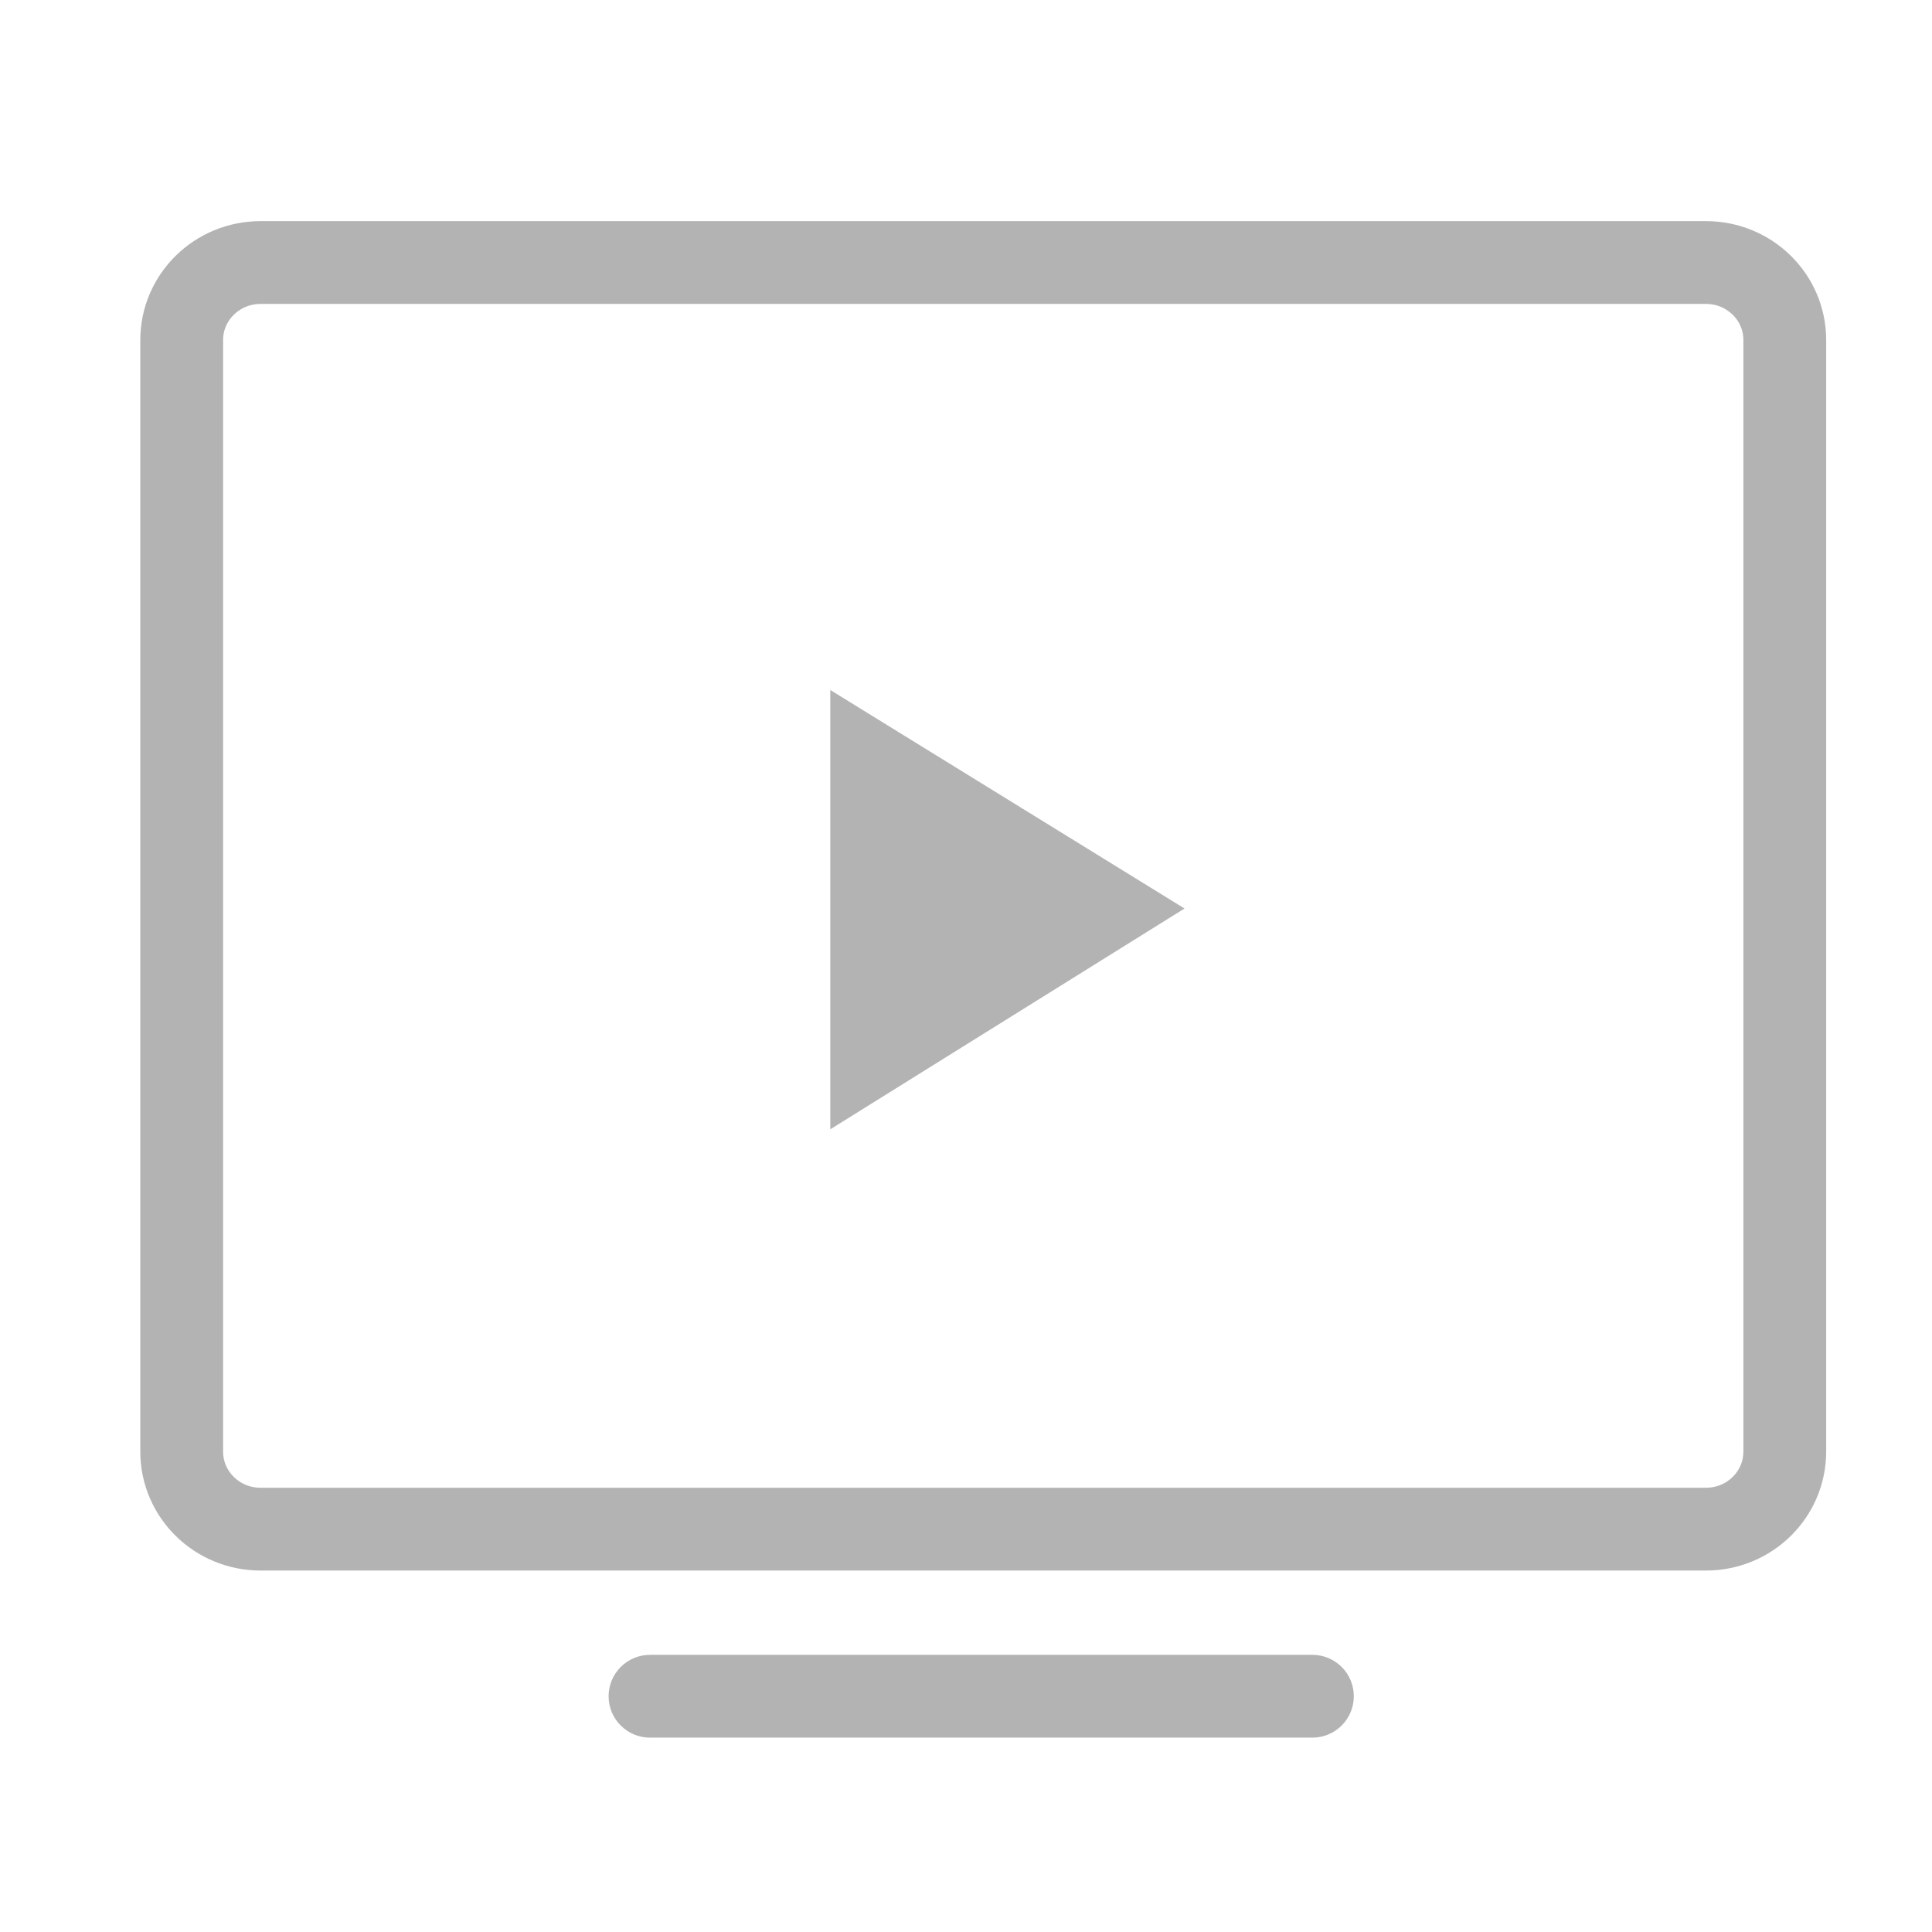 <?xml version="1.0" encoding="utf-8"?>
<!-- Generator: Adobe Illustrator 16.0.0, SVG Export Plug-In . SVG Version: 6.00 Build 0)  -->
<!DOCTYPE svg PUBLIC "-//W3C//DTD SVG 1.1//EN" "http://www.w3.org/Graphics/SVG/1.1/DTD/svg11.dtd">
<svg version="1.1" id="图层_1" xmlns="http://www.w3.org/2000/svg" xmlns:xlink="http://www.w3.org/1999/xlink" x="0px" y="0px"
	 width="70px" height="70px" viewBox="0 0 70 70" enable-background="new 0 0 70 70" xml:space="preserve">
<g>
	<path fill="none" d="M63.051,7.958h-55c-1.657,0-3,1.343-3,3v43c0,1.657,1.343,3,3,3h55c1.658,0,3-1.343,3-3v-43
		C66.051,9.301,64.709,7.958,63.051,7.958z M47.551,59.958h-24c-0.829,0-1.5,0.672-1.5,1.5s0.671,1.5,1.5,1.5h24
		c0.828,0,1.5-0.672,1.5-1.5S48.379,59.958,47.551,59.958z"/>
</g>
<g>
	<g>
		<path fill="none" stroke="#B3B3B3" stroke-width="3" stroke-miterlimit="10" d="M61.811,9.512H9.439
			c-1.577,0-2.856,1.258-2.856,2.81v40.271c0,1.553,1.279,2.811,2.856,2.811h52.371c1.58,0,2.856-1.258,2.856-2.811V12.321
			C64.667,10.77,63.391,9.512,61.811,9.512z"/>
	</g>
</g>
<g>
	<path fill="none" d="M63.052,7.958h-55c-1.657,0-3,1.343-3,3v43c0,1.658,1.343,3,3,3h55c1.657,0,3-1.342,3-3v-43
		C66.052,9.301,64.709,7.958,63.052,7.958z M47.552,59.957h-24c-0.829,0-1.5,0.672-1.5,1.5s0.671,1.5,1.5,1.5h24
		c0.828,0,1.5-0.672,1.5-1.5S48.38,59.957,47.552,59.957z"/>
</g>
<path fill-rule="evenodd" clip-rule="evenodd" fill="#B3B3B3" d="M23.551,59.958h24c0.828,0,1.5,0.672,1.5,1.5s-0.672,1.5-1.5,1.5
	h-24c-0.829,0-1.5-0.672-1.5-1.5S22.722,59.958,23.551,59.958z"/>
<polygon fill-rule="evenodd" clip-rule="evenodd" fill="#B3B3B3" points="30.083,25 42.917,32.917 30.083,40.917 "/>
</svg>
